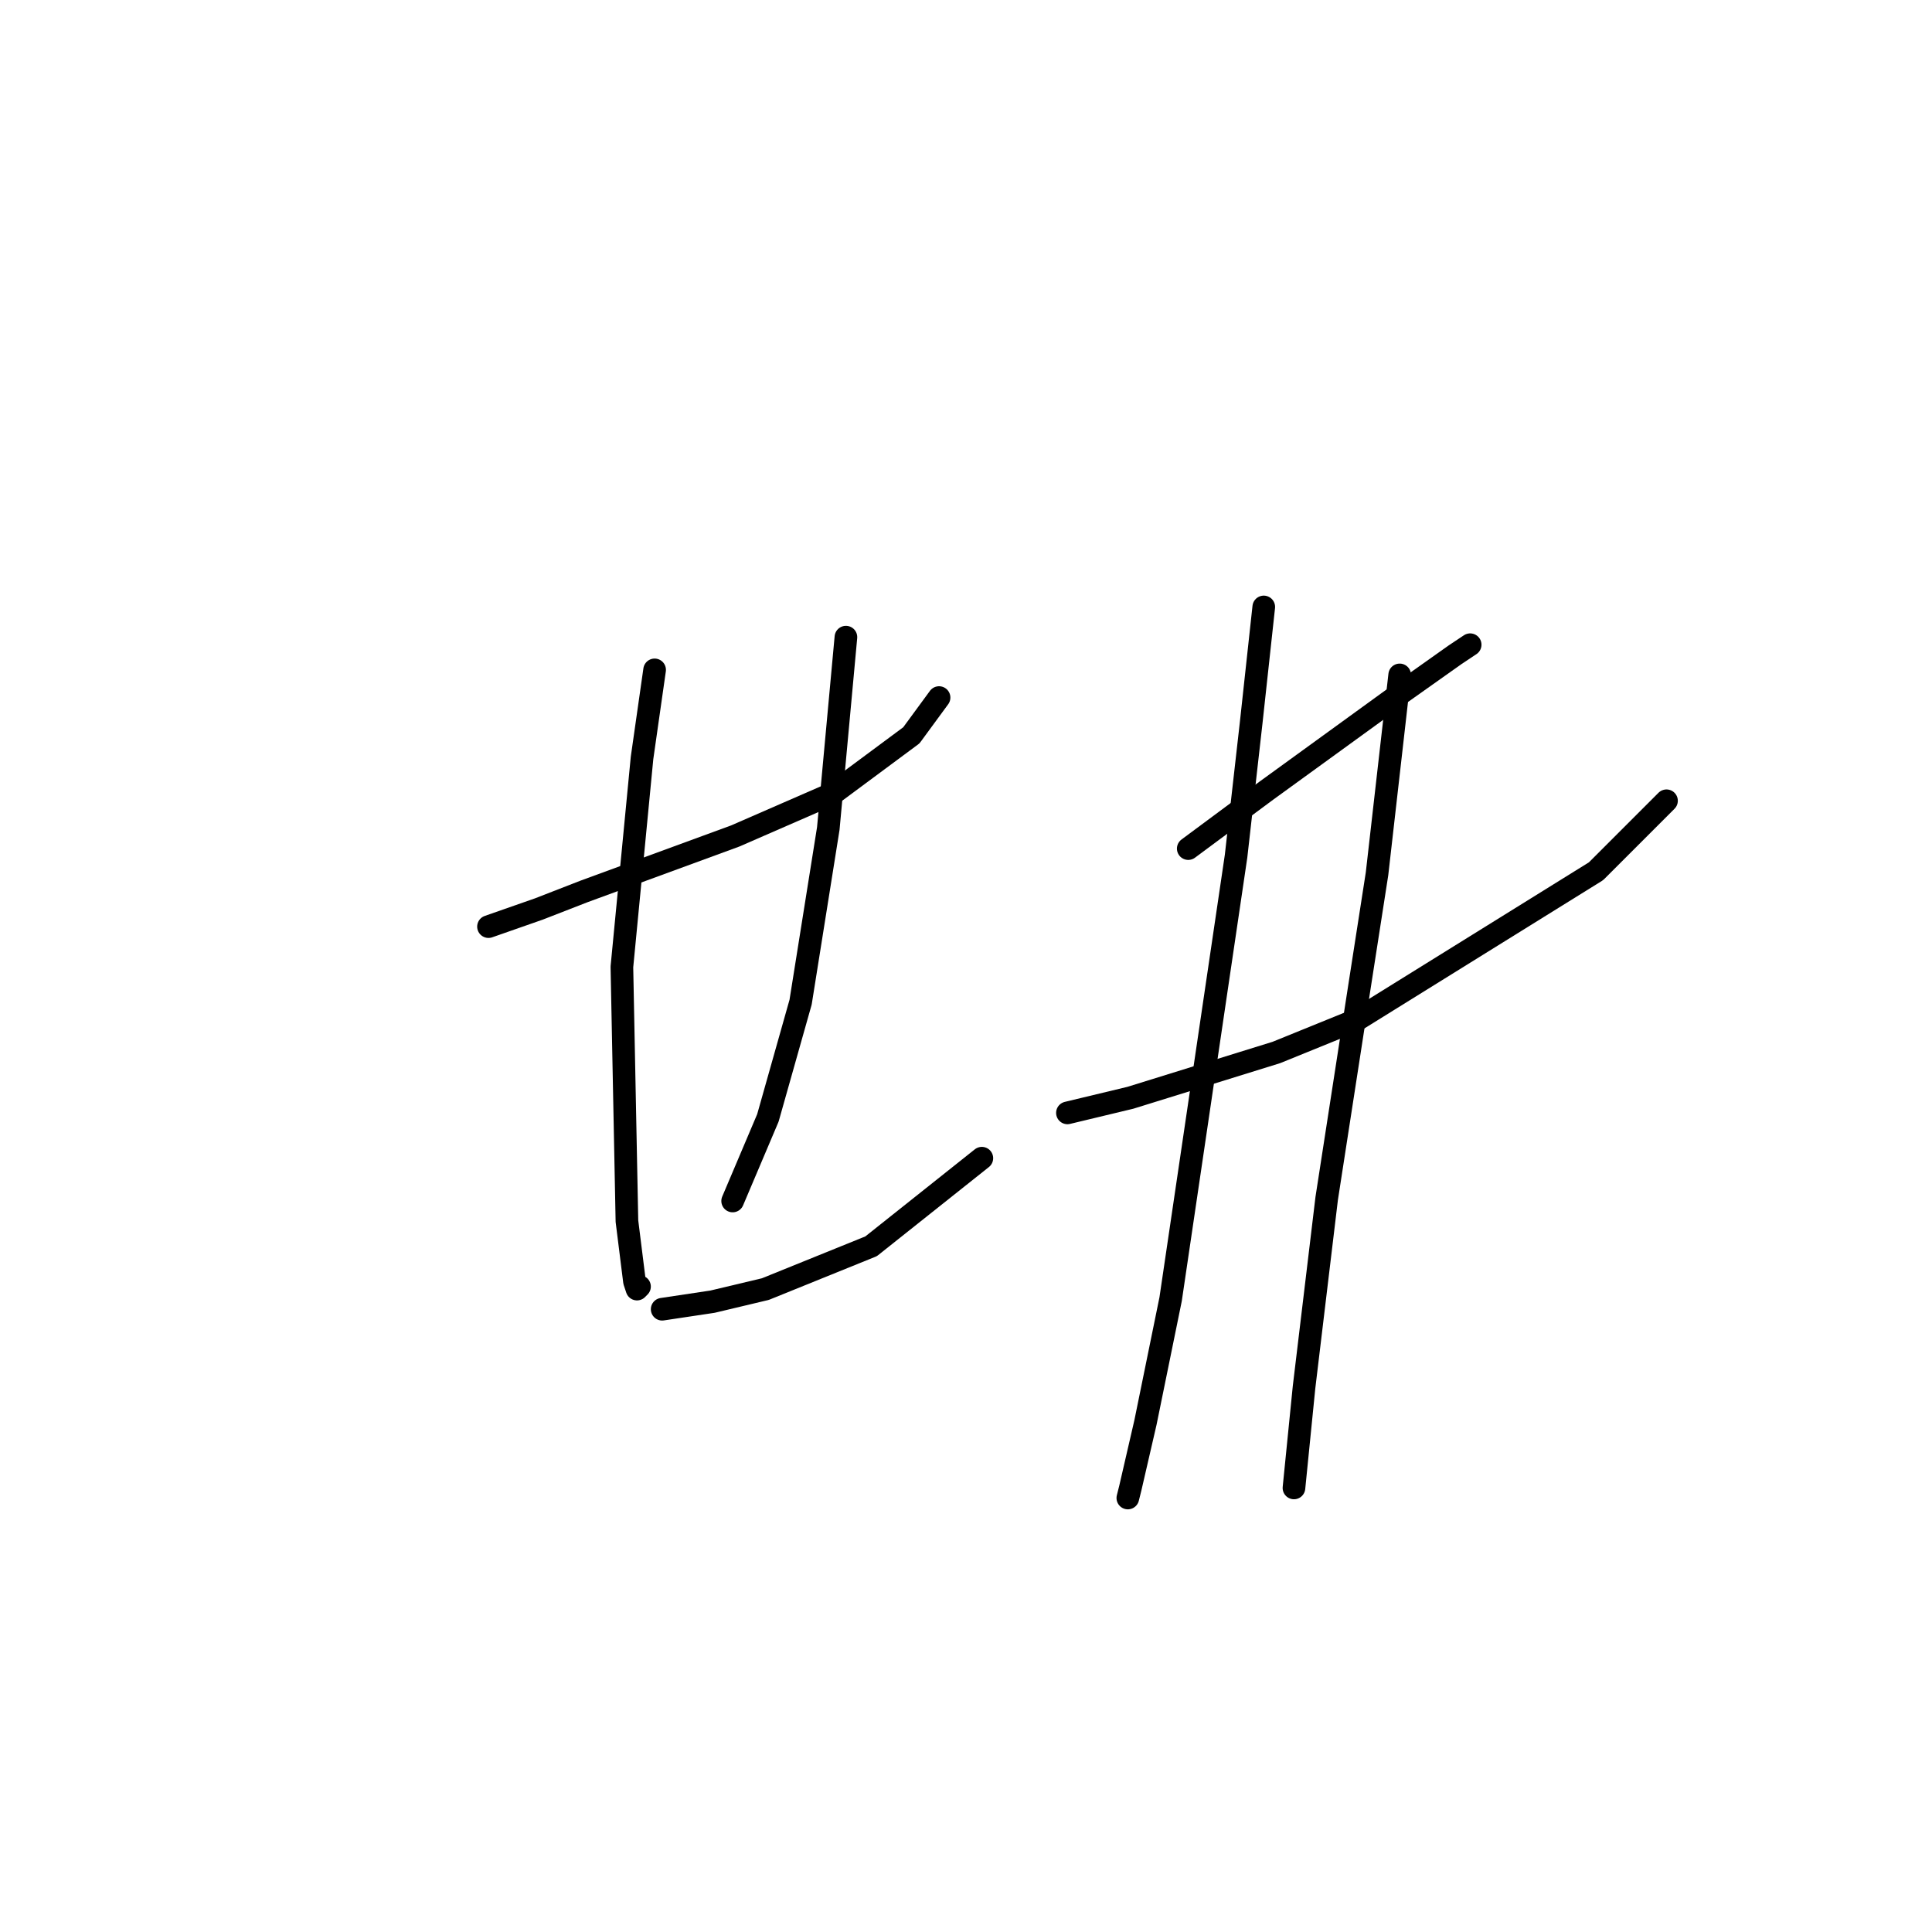 <?xml version="1.0" standalone="no"?>
    <svg width="256" height="256" xmlns="http://www.w3.org/2000/svg" version="1.1">
    <polyline stroke="black" stroke-width="3" stroke-linecap="round" fill="transparent" stroke-linejoin="round" points="64.727 122.782 71.398 120.448 77.402 118.113 97.414 110.775 110.421 105.105 120.761 97.434 124.43 92.431 124.43 92.431 " />
        <polyline stroke="black" stroke-width="3" stroke-linecap="round" fill="transparent" stroke-linejoin="round" points="86.74 88.762 85.073 100.436 82.405 128.119 83.072 161.805 84.072 169.81 84.406 170.811 84.739 170.477 84.739 170.477 " />
        <polyline stroke="black" stroke-width="3" stroke-linecap="round" fill="transparent" stroke-linejoin="round" points="112.089 84.426 109.754 109.775 106.085 132.788 101.749 148.131 97.08 159.137 97.08 159.137 " />
        <polyline stroke="black" stroke-width="3" stroke-linecap="round" fill="transparent" stroke-linejoin="round" points="87.741 173.479 94.412 172.478 101.416 170.811 115.424 165.141 130.1 153.467 130.1 153.467 " />
        <polyline stroke="black" stroke-width="3" stroke-linecap="round" fill="transparent" stroke-linejoin="round" points="157.449 112.443 167.789 104.772 184.799 92.431 192.803 86.761 194.805 85.427 194.805 85.427 " />
        <polyline stroke="black" stroke-width="3" stroke-linecap="round" fill="transparent" stroke-linejoin="round" points="141.44 147.464 149.778 145.462 169.123 139.459 179.796 135.123 211.481 115.445 220.82 106.106 220.82 106.106 " />
        <polyline stroke="black" stroke-width="3" stroke-linecap="round" fill="transparent" stroke-linejoin="round" points="167.455 80.424 165.787 95.766 163.786 113.443 155.114 172.145 151.779 188.488 149.778 197.16 149.444 198.494 149.444 198.494 " />
        <polyline stroke="black" stroke-width="3" stroke-linecap="round" fill="transparent" stroke-linejoin="round" points="185.466 89.429 182.464 115.778 180.129 130.787 175.793 158.804 172.792 183.818 171.457 197.16 171.457 197.16 " />
        </svg>